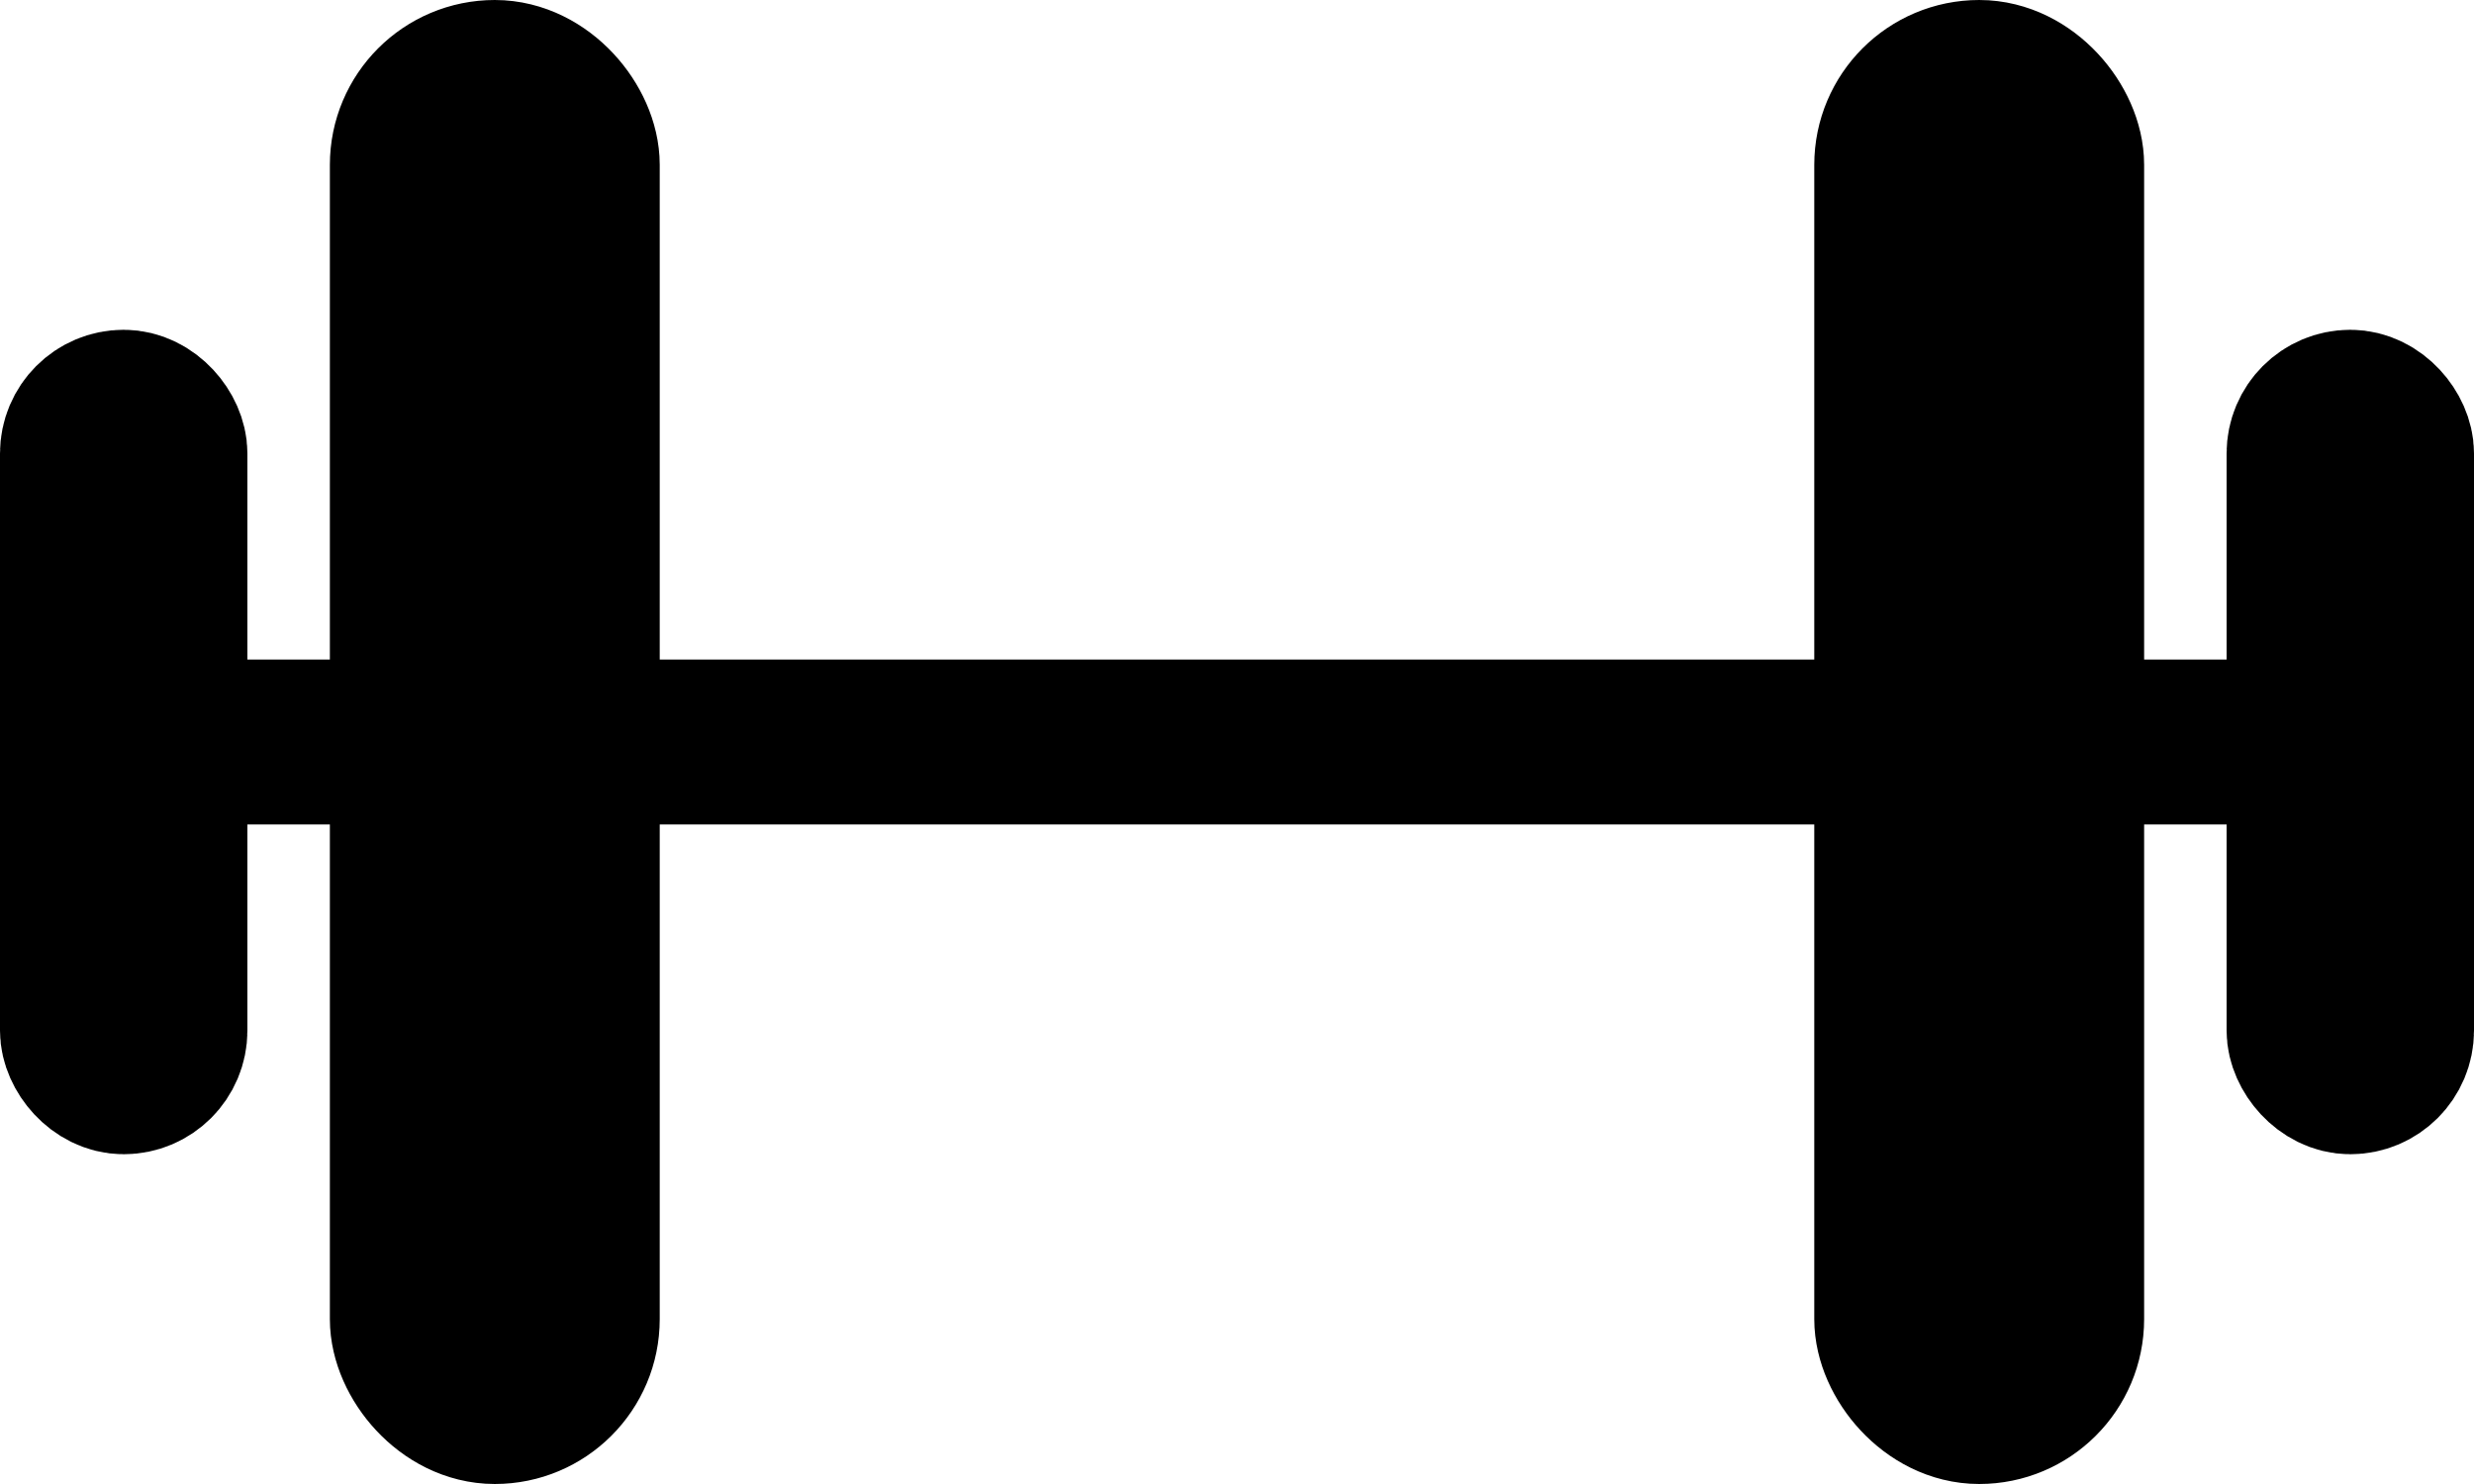 <svg xmlns="http://www.w3.org/2000/svg" id="svg" viewBox="16 112 480 288"><path fill="none" stroke="currentColor" stroke-linecap="round" stroke-linejoin="round" stroke-width="32" d="M48 256h416"/><rect x="384" y="128" width="32" height="256" rx="16" ry="16" fill="none" stroke="currentColor" stroke-linecap="round" stroke-linejoin="round" stroke-width="32"/><rect x="96" y="128" width="32" height="256" rx="16" ry="16" fill="none" stroke="currentColor" stroke-linecap="round" stroke-linejoin="round" stroke-width="32"/><rect x="32" y="192" width="16" height="128" rx="8" ry="8" fill="none" stroke="currentColor" stroke-linecap="round" stroke-linejoin="round" stroke-width="32"/><rect x="464" y="192" width="16" height="128" rx="8" ry="8" fill="none" stroke="currentColor" stroke-linecap="round" stroke-linejoin="round" stroke-width="32"/></svg>